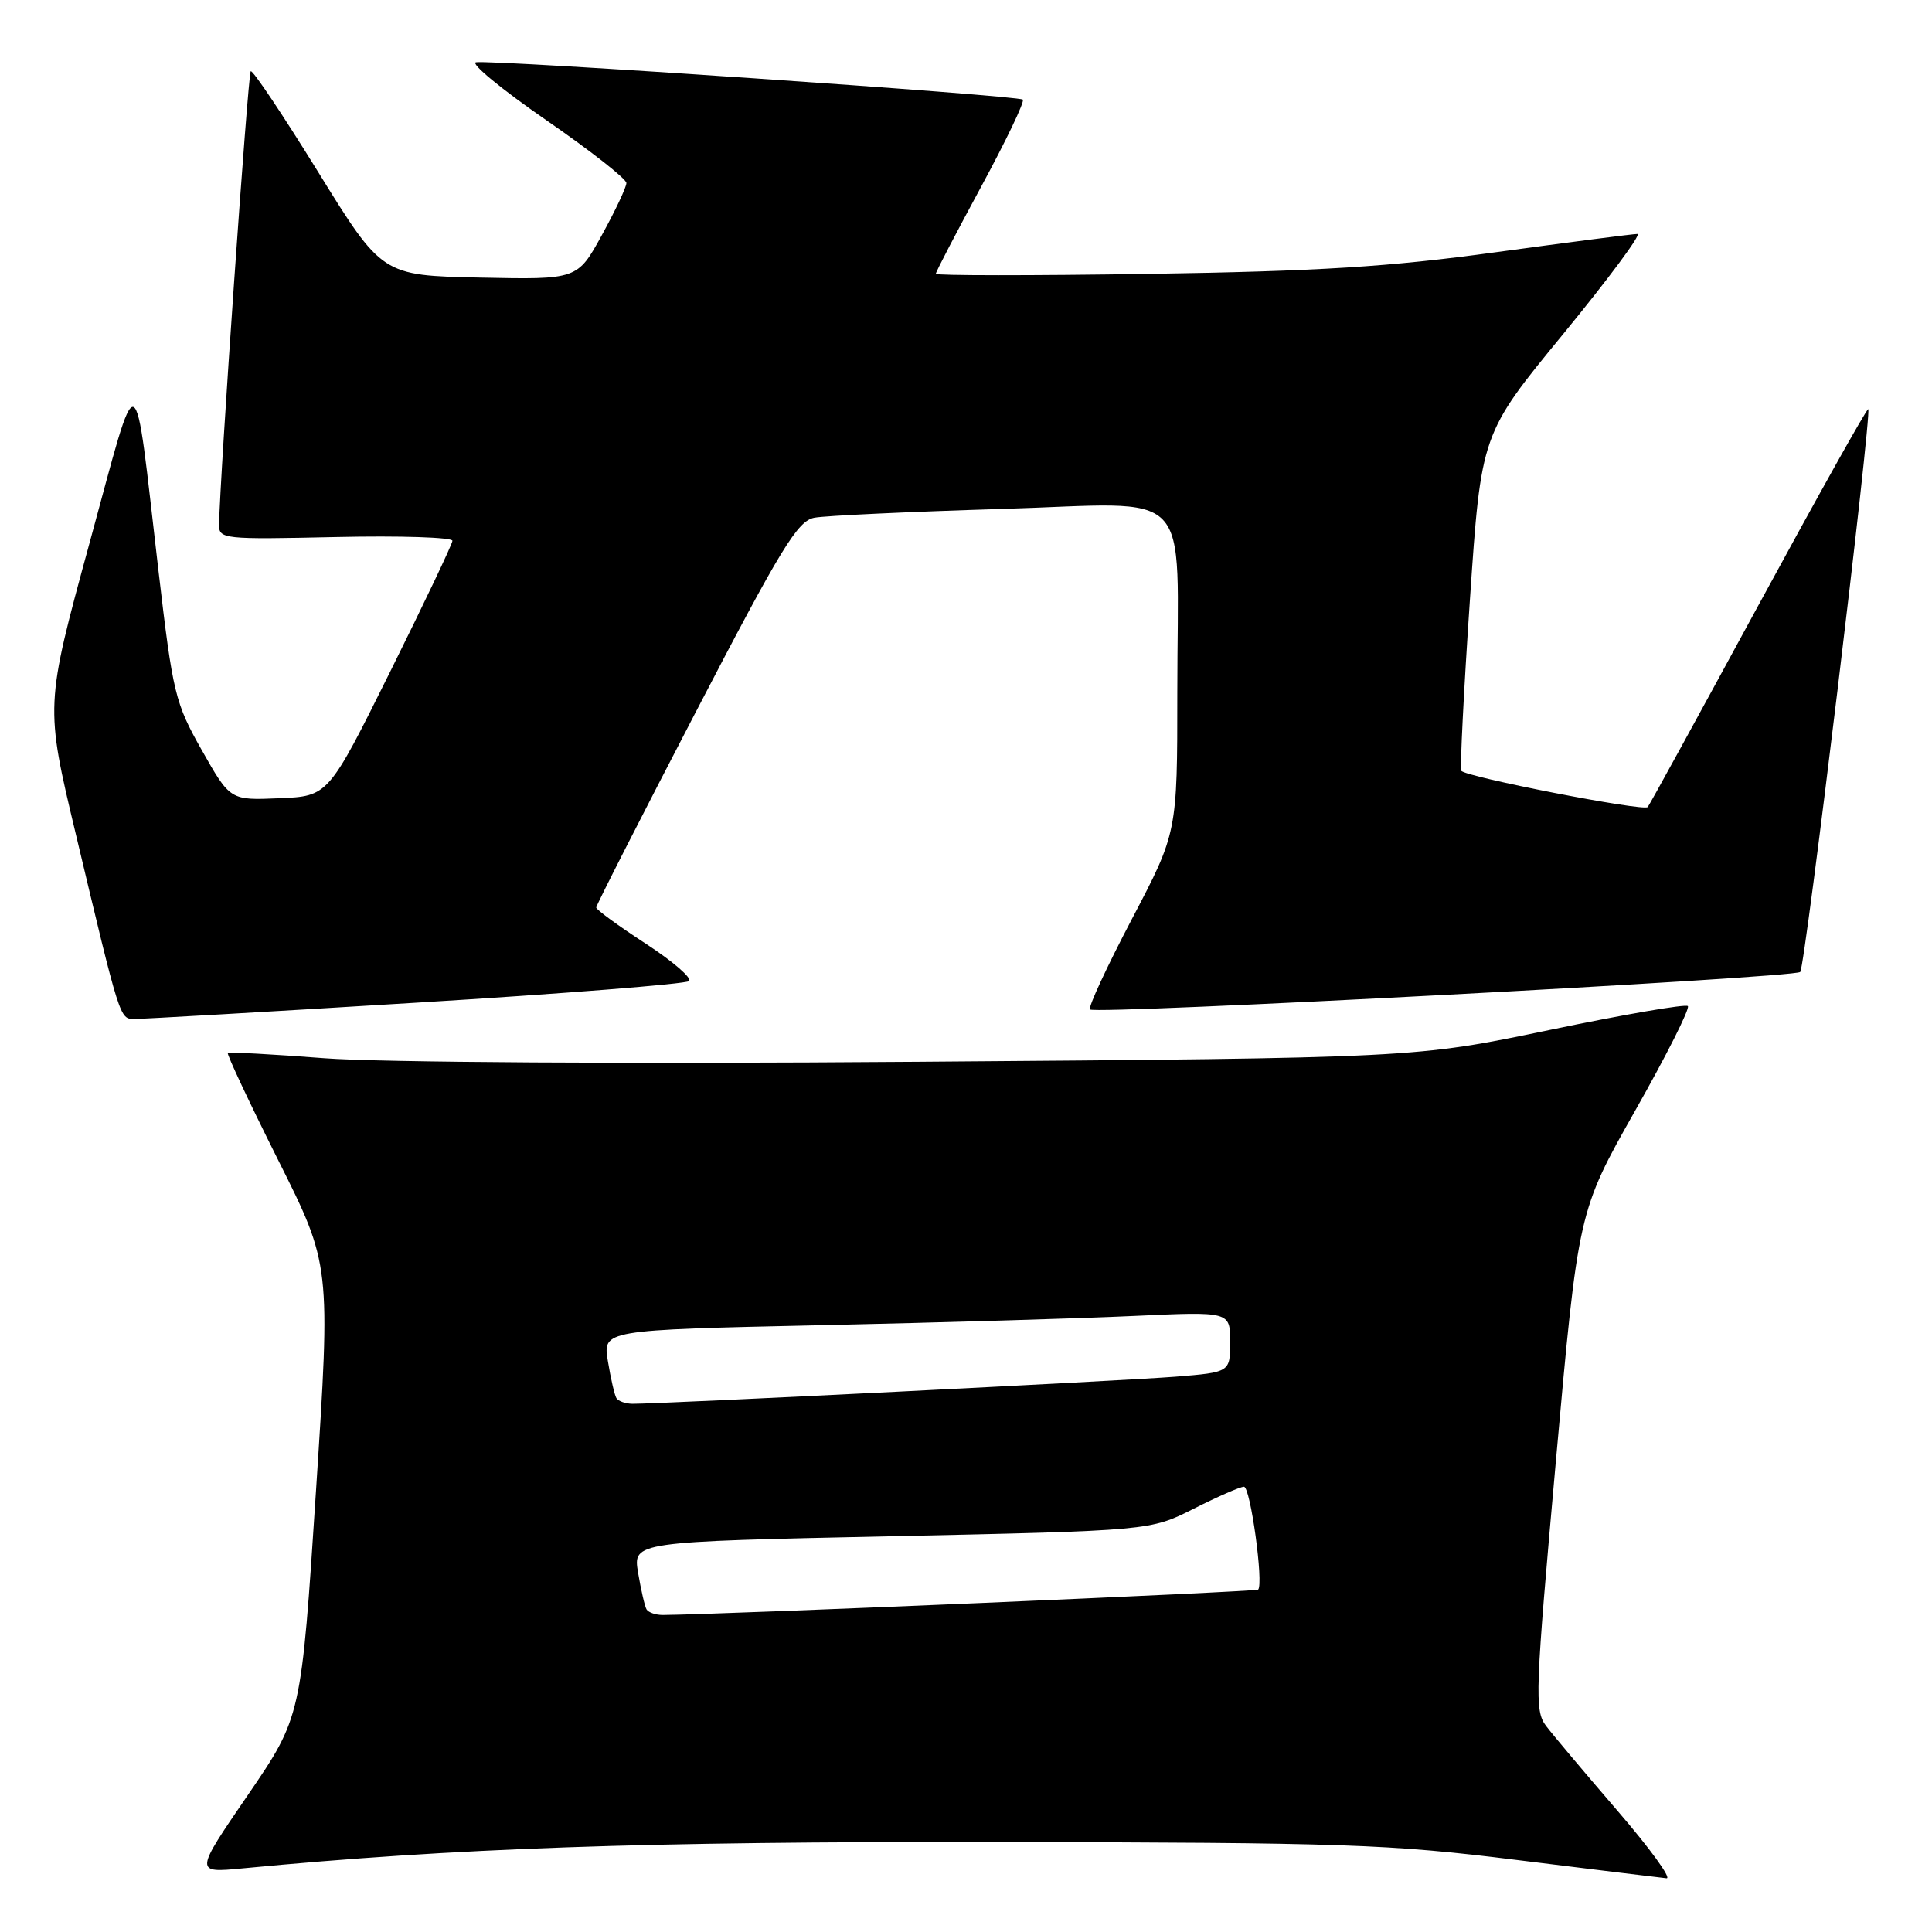 <?xml version="1.0" encoding="UTF-8" standalone="no"?>
<!DOCTYPE svg PUBLIC "-//W3C//DTD SVG 1.1//EN" "http://www.w3.org/Graphics/SVG/1.1/DTD/svg11.dtd" >
<svg xmlns="http://www.w3.org/2000/svg" xmlns:xlink="http://www.w3.org/1999/xlink" version="1.1" viewBox="0 0 256 256">
 <g >
 <path fill="currentColor"
d=" M 214.32 239.93 C 210.02 234.94 205.76 229.88 204.85 228.68 C 203.32 226.65 203.41 224.29 206.17 193.50 C 209.13 160.50 209.13 160.50 216.66 147.18 C 220.81 139.86 223.95 133.62 223.65 133.31 C 223.35 133.01 215.09 134.44 205.30 136.48 C 187.50 140.19 187.50 140.19 121.50 140.69 C 83.22 140.98 50.25 140.78 43.00 140.22 C 36.12 139.69 30.36 139.38 30.19 139.52 C 30.02 139.67 33.02 146.05 36.85 153.70 C 43.82 167.60 43.82 167.60 41.87 197.55 C 39.92 227.50 39.92 227.50 32.85 237.84 C 25.77 248.18 25.77 248.18 32.14 247.57 C 60.35 244.87 85.07 244.01 131.90 244.08 C 178.36 244.16 184.01 244.35 201.00 246.46 C 211.18 247.72 220.09 248.81 220.82 248.88 C 221.55 248.95 218.62 244.92 214.32 239.93 Z  M 55.00 132.87 C 74.53 131.68 90.86 130.38 91.30 130.00 C 91.74 129.61 89.15 127.38 85.55 125.03 C 81.95 122.69 79.00 120.53 79.00 120.25 C 79.00 119.96 84.92 108.33 92.16 94.41 C 103.53 72.54 105.68 69.02 107.91 68.60 C 109.34 68.33 120.45 67.81 132.60 67.44 C 158.67 66.66 156.00 63.88 156.00 91.78 C 156.00 110.32 156.00 110.32 149.97 121.80 C 146.66 128.11 144.16 133.49 144.43 133.76 C 145.12 134.46 237.77 129.56 238.54 128.79 C 239.19 128.14 248.06 54.74 247.55 54.22 C 247.39 54.06 240.85 65.76 232.99 80.22 C 225.14 94.67 218.55 106.70 218.33 106.94 C 217.81 107.55 194.06 102.92 193.63 102.13 C 193.44 101.78 193.95 91.60 194.77 79.50 C 196.26 57.50 196.26 57.50 207.14 44.25 C 213.12 36.96 217.54 31.00 216.97 31.00 C 216.39 31.00 207.95 32.09 198.21 33.42 C 184.08 35.36 174.78 35.94 152.25 36.29 C 136.71 36.53 124.00 36.52 124.00 36.28 C 124.00 36.03 126.70 30.85 130.00 24.75 C 133.30 18.66 135.79 13.46 135.53 13.20 C 134.98 12.64 65.20 7.88 63.07 8.25 C 62.28 8.39 66.45 11.82 72.32 15.88 C 78.19 19.93 83.00 23.70 83.00 24.25 C 83.00 24.80 81.54 27.90 79.75 31.15 C 76.51 37.05 76.51 37.05 63.57 36.78 C 50.63 36.50 50.63 36.50 42.14 22.76 C 37.47 15.20 33.46 9.21 33.22 9.44 C 32.86 9.80 29.11 63.50 29.03 69.50 C 29.00 71.43 29.54 71.49 44.50 71.16 C 53.02 70.97 59.98 71.20 59.95 71.66 C 59.92 72.12 56.21 79.92 51.70 89.00 C 43.50 105.50 43.50 105.50 37.00 105.77 C 30.50 106.05 30.50 106.05 26.75 99.42 C 23.20 93.15 22.90 91.90 21.00 75.65 C 17.67 47.13 18.55 47.48 11.85 72.00 C 5.98 93.50 5.98 93.50 10.04 110.50 C 15.92 135.20 15.86 135.00 17.79 135.02 C 18.73 135.03 35.48 134.07 55.00 132.87 Z  M 85.67 213.25 C 85.43 212.84 84.93 210.65 84.55 208.40 C 83.87 204.29 83.87 204.29 118.14 203.56 C 152.41 202.82 152.41 202.82 158.18 199.91 C 161.35 198.31 164.34 197.00 164.83 197.00 C 165.69 197.00 167.46 209.87 166.71 210.63 C 166.42 210.92 95.51 213.94 87.81 213.99 C 86.88 213.99 85.92 213.66 85.67 213.25 Z  M 81.67 185.25 C 81.43 184.84 80.92 182.64 80.55 180.37 C 79.86 176.23 79.86 176.23 108.68 175.60 C 124.53 175.25 143.24 174.70 150.25 174.37 C 163.00 173.78 163.00 173.78 163.00 177.80 C 163.00 181.83 163.00 181.83 155.75 182.42 C 149.08 182.95 87.68 186.02 83.81 186.01 C 82.88 186.00 81.92 185.66 81.67 185.25 Z "/>
</g>
</svg>